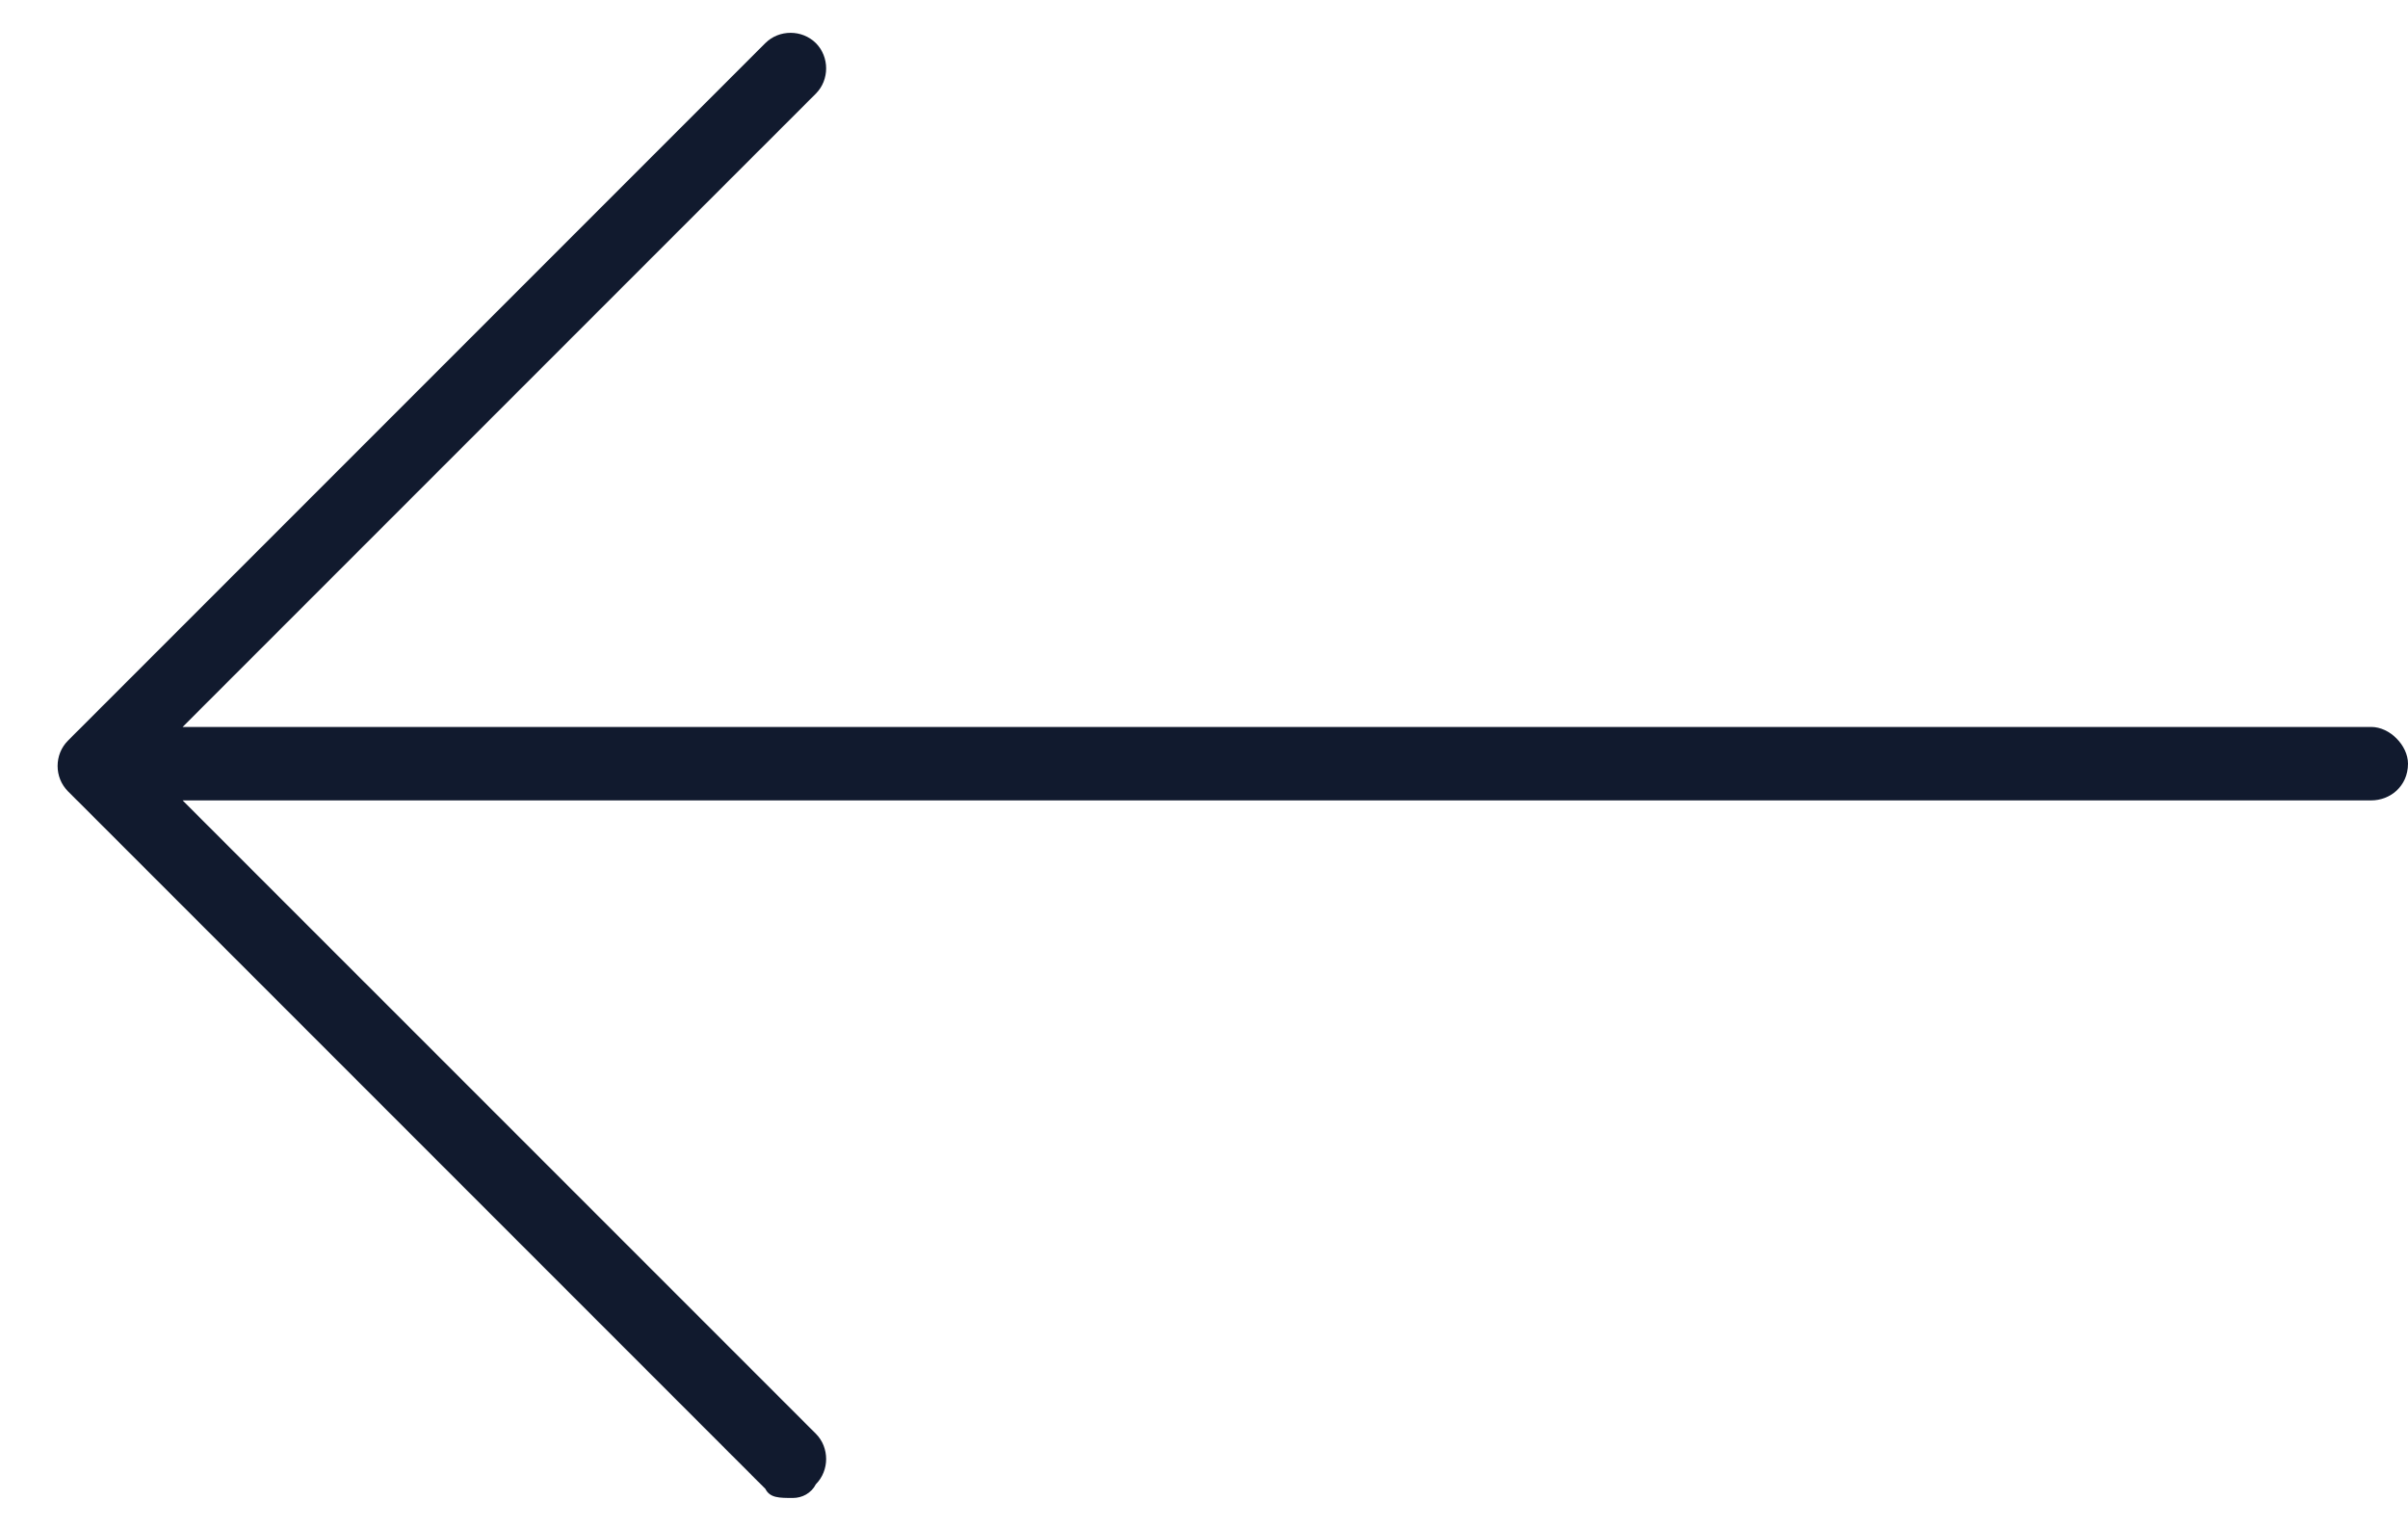 <svg width="41" height="26" viewBox="0 0 41 26" fill="none" xmlns="http://www.w3.org/2000/svg">
<path d="M1.156 12.609C0.922 12.844 0.922 13.234 1.156 13.469L13.031 25.344C13.109 25.5 13.266 25.5 13.5 25.5C13.656 25.5 13.812 25.422 13.891 25.266C14.125 25.031 14.125 24.641 13.891 24.406L3.109 13.625H40.375C40.688 13.625 41 13.391 41 13C41 12.688 40.688 12.375 40.375 12.375H3.109L13.891 1.594C14.125 1.359 14.125 0.969 13.891 0.734C13.656 0.5 13.266 0.5 13.031 0.734L1.156 12.609Z" fill="#111A2E"/>
</svg>
